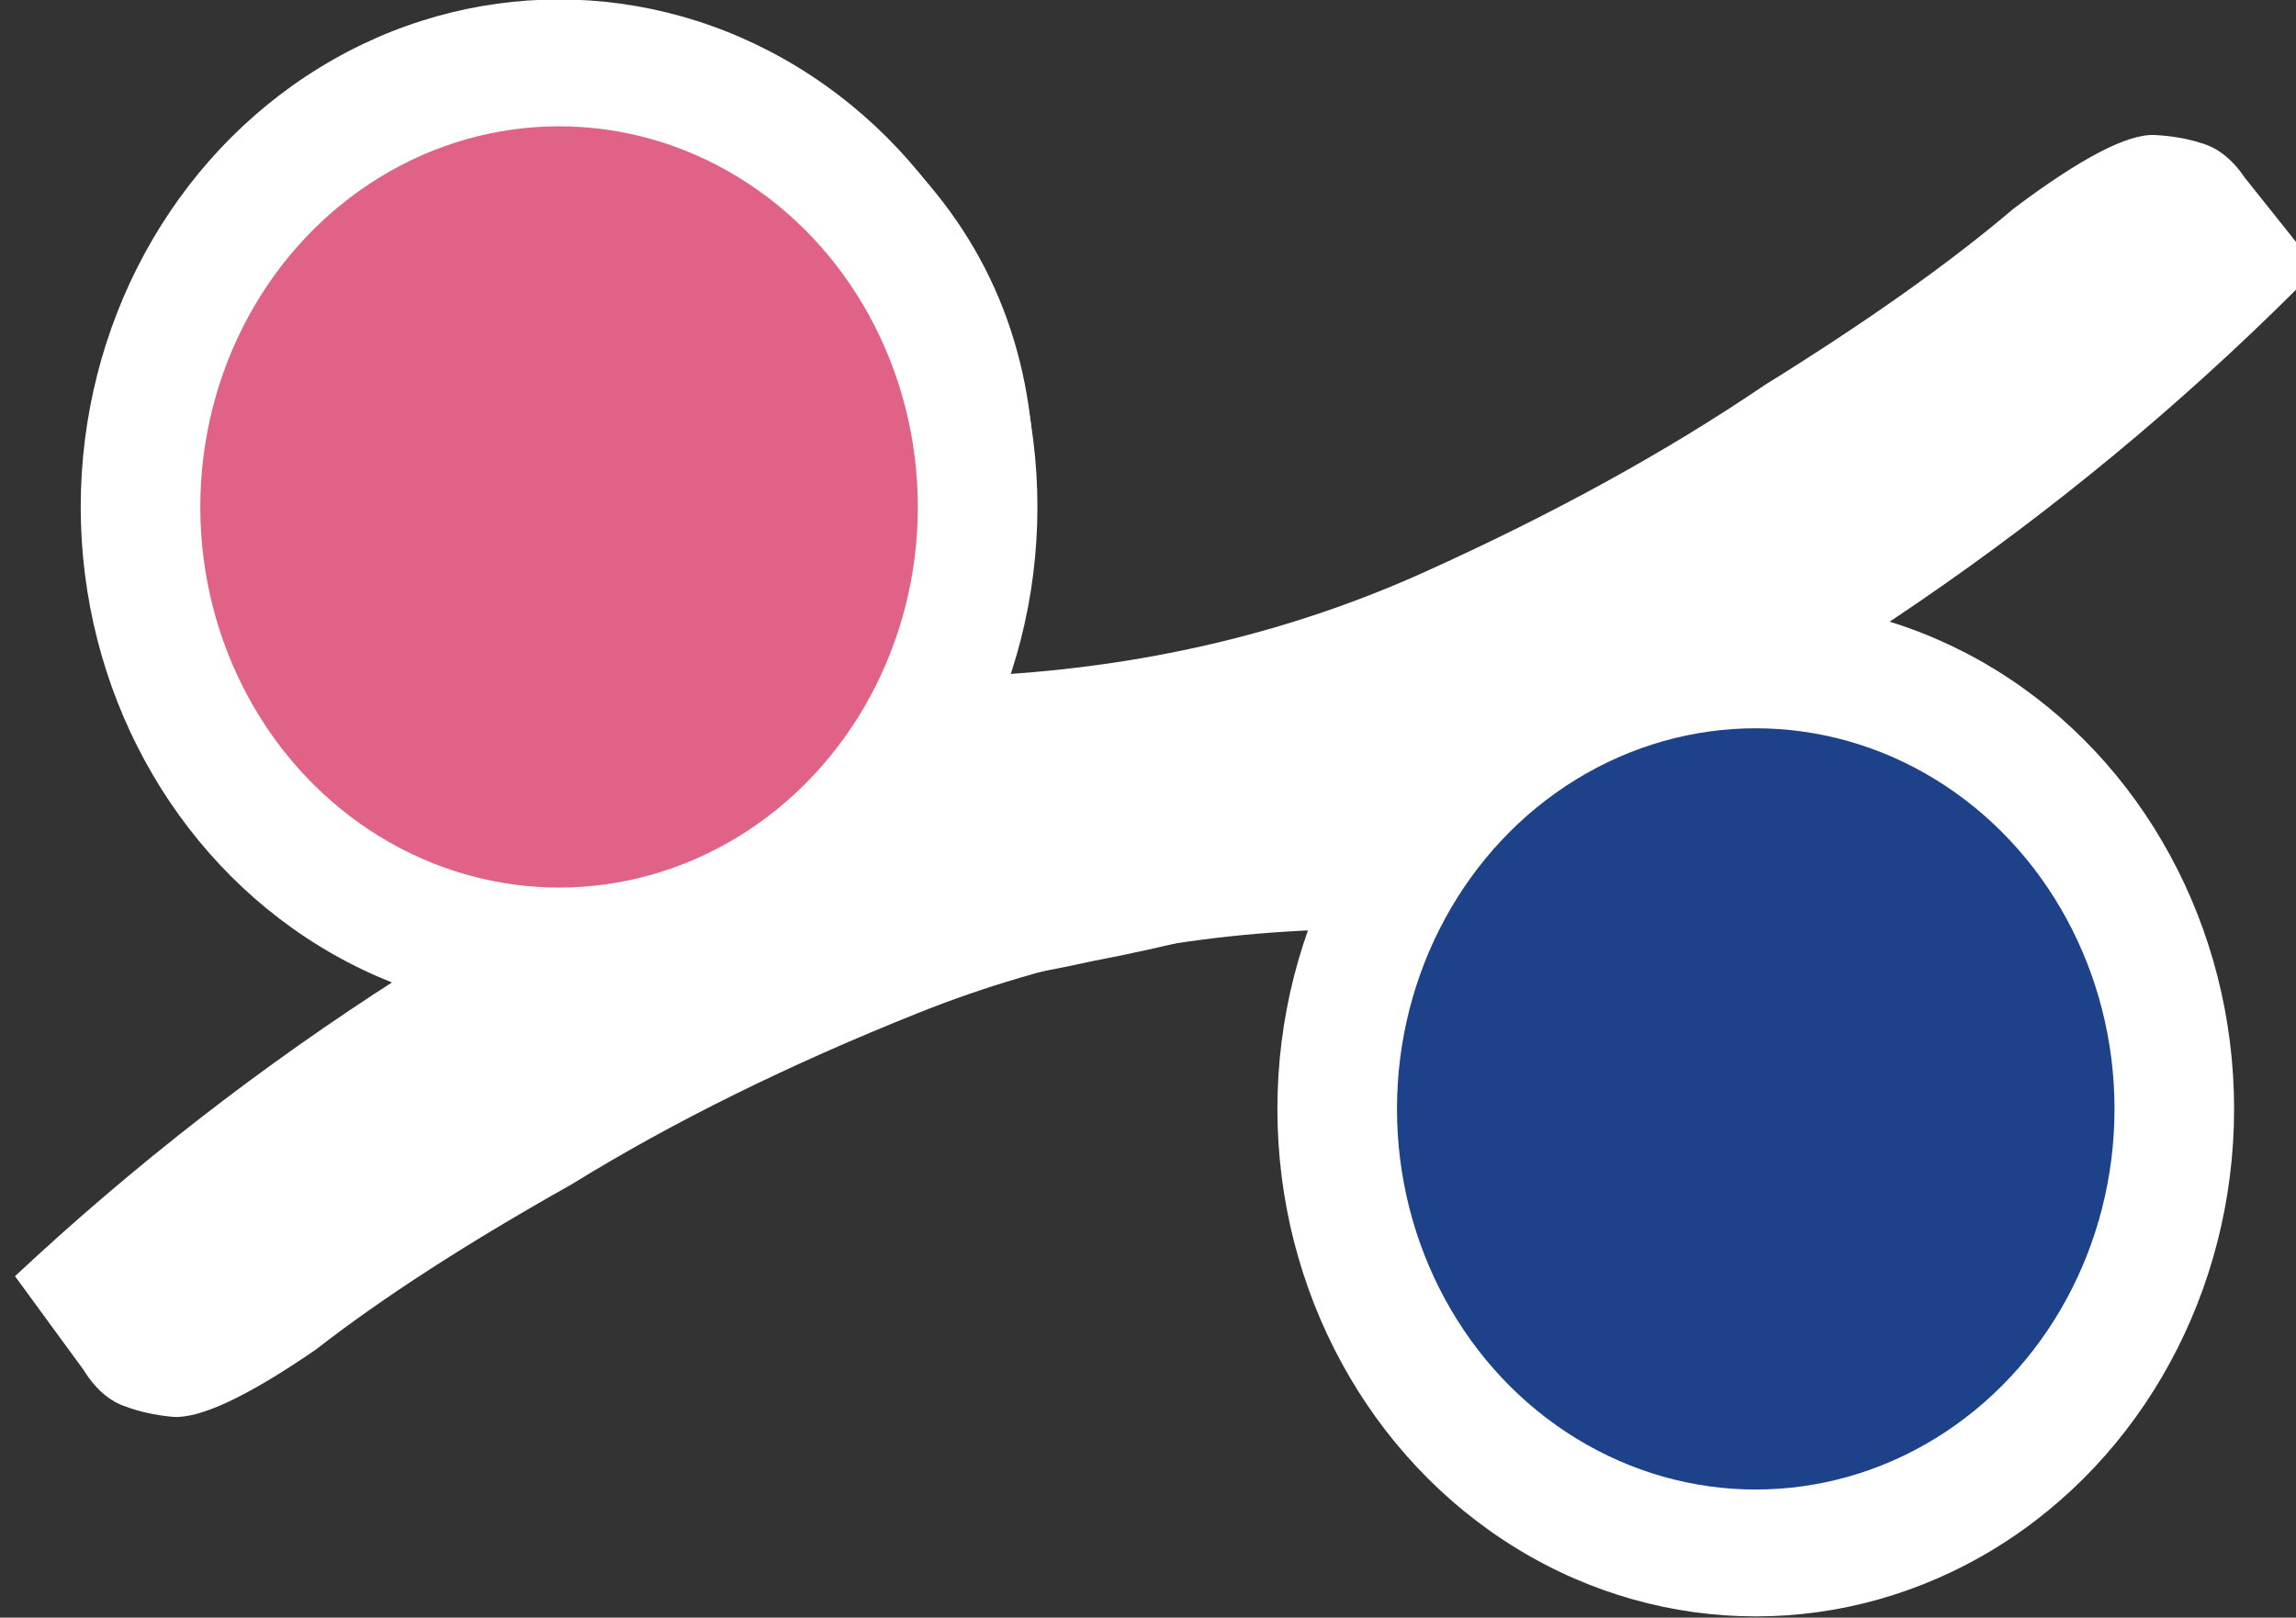 <?xml version="1.0" encoding="UTF-8" standalone="no"?>
<!-- Created with Inkscape (http://www.inkscape.org/) -->

<svg
   version="1.1"
   id="svg2"
   width="75"
   height="52.849"
   viewBox="0 0 75 52.849"
   sodipodi:docname="ISOTIPO_75PX.svg"
   xml:space="preserve"
   inkscape:export-filename="ISOTIPO_75PX_V3.svg"
   inkscape:export-xdpi="96"
   inkscape:export-ydpi="96"
   inkscape:version="1.2.2 (b0a8486541, 2022-12-01)"
   xmlns:inkscape="http://www.inkscape.org/namespaces/inkscape"
   xmlns:sodipodi="http://sodipodi.sourceforge.net/DTD/sodipodi-0.dtd"
   xmlns="http://www.w3.org/2000/svg"
   xmlns:svg="http://www.w3.org/2000/svg"><rect x="0" y="0" width="75" height="52.849" fill="#333333" stroke="none"/><defs
     id="defs6" /><sodipodi:namedview
     id="namedview4"
     pagecolor="#ffffff"
     bordercolor="#000000"
     borderopacity="0.25"
     inkscape:showpageshadow="2"
     inkscape:pageopacity="0.0"
     inkscape:pagecheckerboard="0"
     inkscape:deskcolor="#d1d1d1"
     showgrid="false"
     showguides="false"
     inkscape:zoom="0.20844919"
     inkscape:cx="2386.6728"
     inkscape:cy="1009.8384"
     inkscape:window-width="1360"
     inkscape:window-height="731"
     inkscape:window-x="0"
     inkscape:window-y="0"
     inkscape:window-maximized="1"
     inkscape:current-layer="g4463"><inkscape:grid
       type="xygrid"
       id="grid295" /><sodipodi:guide
       position="-2433.483,1023.233"
       orientation="0,2880"
       id="guide297"
       inkscape:locked="false" /><sodipodi:guide
       position="446.517,1023.233"
       orientation="1920,0"
       id="guide299"
       inkscape:locked="false" /><sodipodi:guide
       position="446.517,-896.767"
       orientation="0,-2880"
       id="guide301"
       inkscape:locked="false" /><sodipodi:guide
       position="-2433.483,-896.767"
       orientation="-1920,0"
       id="guide303"
       inkscape:locked="false" /><sodipodi:guide
       position="-516.072,-84.47"
       orientation="1,0"
       id="guide7706"
       inkscape:locked="false" /><sodipodi:guide
       position="-991.754,-281.766"
       orientation="1,0"
       id="guide2530"
       inkscape:locked="false" /><sodipodi:guide
       position="-555.27,309.535"
       orientation="1,0"
       id="guide28947"
       inkscape:locked="false" /><sodipodi:guide
       position="-71.522,-243.152"
       orientation="0,-1"
       id="guide28949"
       inkscape:locked="false" /><sodipodi:guide
       position="-103.179,-216.878"
       orientation="1,0"
       id="guide29047"
       inkscape:locked="false" /><sodipodi:guide
       position="19.09,-359.818"
       orientation="0,-1"
       id="guide29049"
       inkscape:locked="false" /><sodipodi:guide
       position="-1705.139,-474.518"
       orientation="1,0"
       id="guide29177"
       inkscape:locked="false" /><sodipodi:guide
       position="-1131.985,-693.635"
       orientation="0,-1"
       id="guide29179"
       inkscape:locked="false" /><sodipodi:guide
       position="-740.763,-801.785"
       orientation="0,-1"
       id="guide29181"
       inkscape:locked="false" /><sodipodi:guide
       position="-2266.988,395.325"
       orientation="1,0"
       id="guide29183"
       inkscape:locked="false" /><sodipodi:guide
       position="-687.476,-285.19"
       orientation="0,-1"
       id="guide18288"
       inkscape:locked="false" /><sodipodi:guide
       position="-398.857,517.376"
       orientation="0,-1"
       id="guide18320"
       inkscape:locked="false" /><sodipodi:guide
       position="-1180.056,76.802"
       orientation="1,0"
       id="guide18322"
       inkscape:locked="false" /><sodipodi:guide
       position="-1498.004,-120.931"
       orientation="1,0"
       id="guide50044"
       inkscape:locked="false" /><sodipodi:guide
       position="-306.558,70.017"
       orientation="1,0"
       id="guide2851"
       inkscape:locked="false" /><sodipodi:guide
       position="97.117,461.819"
       orientation="0,-1"
       id="guide2907"
       inkscape:locked="false" /><sodipodi:guide
       position="-144.822,-222.183"
       orientation="0,-1"
       id="guide2909"
       inkscape:locked="false" /><sodipodi:guide
       position="45.622,232.928"
       orientation="0,-1"
       id="guide2911"
       inkscape:locked="false" /></sodipodi:namedview><g
     inkscape:groupmode="layer"
     id="layer7"
     inkscape:label="6  ESCALAS MÍNIMAS"
     style="display:inline"
     transform="translate(-2433.483,-970.384)"><g
       id="g534"
       inkscape:label="ISOTIPO 75 PX V3"
       style="display:inline;stroke-width:7.417"
       transform="matrix(0.131,0,0,0.139,2282.761,930.361)"><g
         id="g524"
         transform="matrix(0.774,0,0,0.774,340.955,2175.083)"
         style="stroke-width:9.588"
         inkscape:label="comas"
         inkscape:export-filename="LOGOTIPO/ISOTIPO/ISOTIPO_20MM.svg"
         inkscape:export-xdpi="96"
         inkscape:export-ydpi="96"><g
           aria-label=","
           transform="matrix(0.093,-0.996,-0.996,-0.093,0,0)"
           id="g518"
           style="font-style:italic;font-weight:300;font-size:3285.95px;font-family:Lato;-inkscape-font-specification:'Lato,  weight=250 Italic';text-align:center;text-anchor:middle;fill:#ffffff;fill-opacity:1;stroke-width:9.588"
           inkscape:label="bottom_coma"><path
             d="m 2096.028,-1410.663 q 0,-57.504 39.431,-98.579 39.431,-41.074 103.507,-41.074 70.648,0 108.436,49.289 39.431,47.646 39.431,126.509 0,67.362 -18.073,136.367 -16.43,70.648 -49.289,138.01 -32.859,67.362 -78.863,129.795 -46.003,62.433 -101.865,115.008 l -26.288,-24.645 q -8.215,-6.572 -9.858,-14.787 -1.643,-6.572 -1.643,-14.787 0,-13.144 24.645,-44.36 26.288,-29.574 57.504,-77.22 32.859,-46.003 62.433,-106.793 29.574,-60.79 37.788,-133.081 -9.858,3.286 -23.002,4.929 -11.501,1.643 -26.288,1.643 -60.79,0 -100.222,-41.074 -37.788,-41.074 -37.788,-105.15 z"
             id="path516"
             style="fill:#ffffff;fill-opacity:1;stroke-width:9.588" /></g><g
           aria-label=","
           transform="matrix(-0.051,0.999,0.999,0.051,0,0)"
           id="g522"
           style="font-style:italic;font-weight:300;font-size:3285.95px;font-family:Lato;-inkscape-font-specification:'Lato,  weight=250 Italic';text-align:center;text-anchor:middle;fill:#ffffff;fill-opacity:1;stroke-width:9.588"
           inkscape:label="top_coma"><path
             d="m -2486.959,1114.182 q 0,-57.504 39.431,-98.579 39.431,-41.074 103.507,-41.074 70.648,0 108.436,49.289 39.431,47.646 39.431,126.509 0,67.362 -18.073,136.367 -16.43,70.648 -49.289,138.01 -32.859,67.362 -78.863,129.795 -46.003,62.433 -101.864,115.008 l -26.288,-24.645 q -8.215,-6.572 -9.858,-14.787 -1.643,-6.572 -1.643,-14.787 0,-13.144 24.645,-44.36 26.288,-29.573 57.504,-77.22 32.859,-46.003 62.433,-106.793 29.574,-60.79 37.788,-133.081 -9.858,3.286 -23.002,4.929 -11.501,1.643 -26.288,1.643 -60.79,0 -100.222,-41.074 -37.788,-41.074 -37.788,-105.15 z"
             id="path520"
             style="fill:#ffffff;fill-opacity:1;stroke-width:9.588" /></g></g><circle
         style="fill:#ffffff;fill-opacity:1;stroke-width:7.417"
         id="circle526"
         cx="1289.957"
         cy="407.083"
         r="119.279"
         inkscape:label="primary_circle_left" /><circle
         style="fill:#ffffff;fill-opacity:1;stroke-width:7.417"
         id="circle528"
         cx="1588.354"
         cy="548.569"
         r="119.279"
         inkscape:label="primary_circle_rigth" /><circle
         style="fill:#e06287;fill-opacity:1;stroke-width:7.417"
         id="circle530"
         cx="1289.957"
         cy="407.083"
         r="89.459"
         inkscape:label="inner_circle_left" /><circle
         style="fill:#1d428a;fill-opacity:1;stroke-width:7.417"
         id="circle532"
         cx="1588.354"
         cy="548.569"
         r="89.459"
         inkscape:label="inner_circle_rigth" /></g></g></svg>
